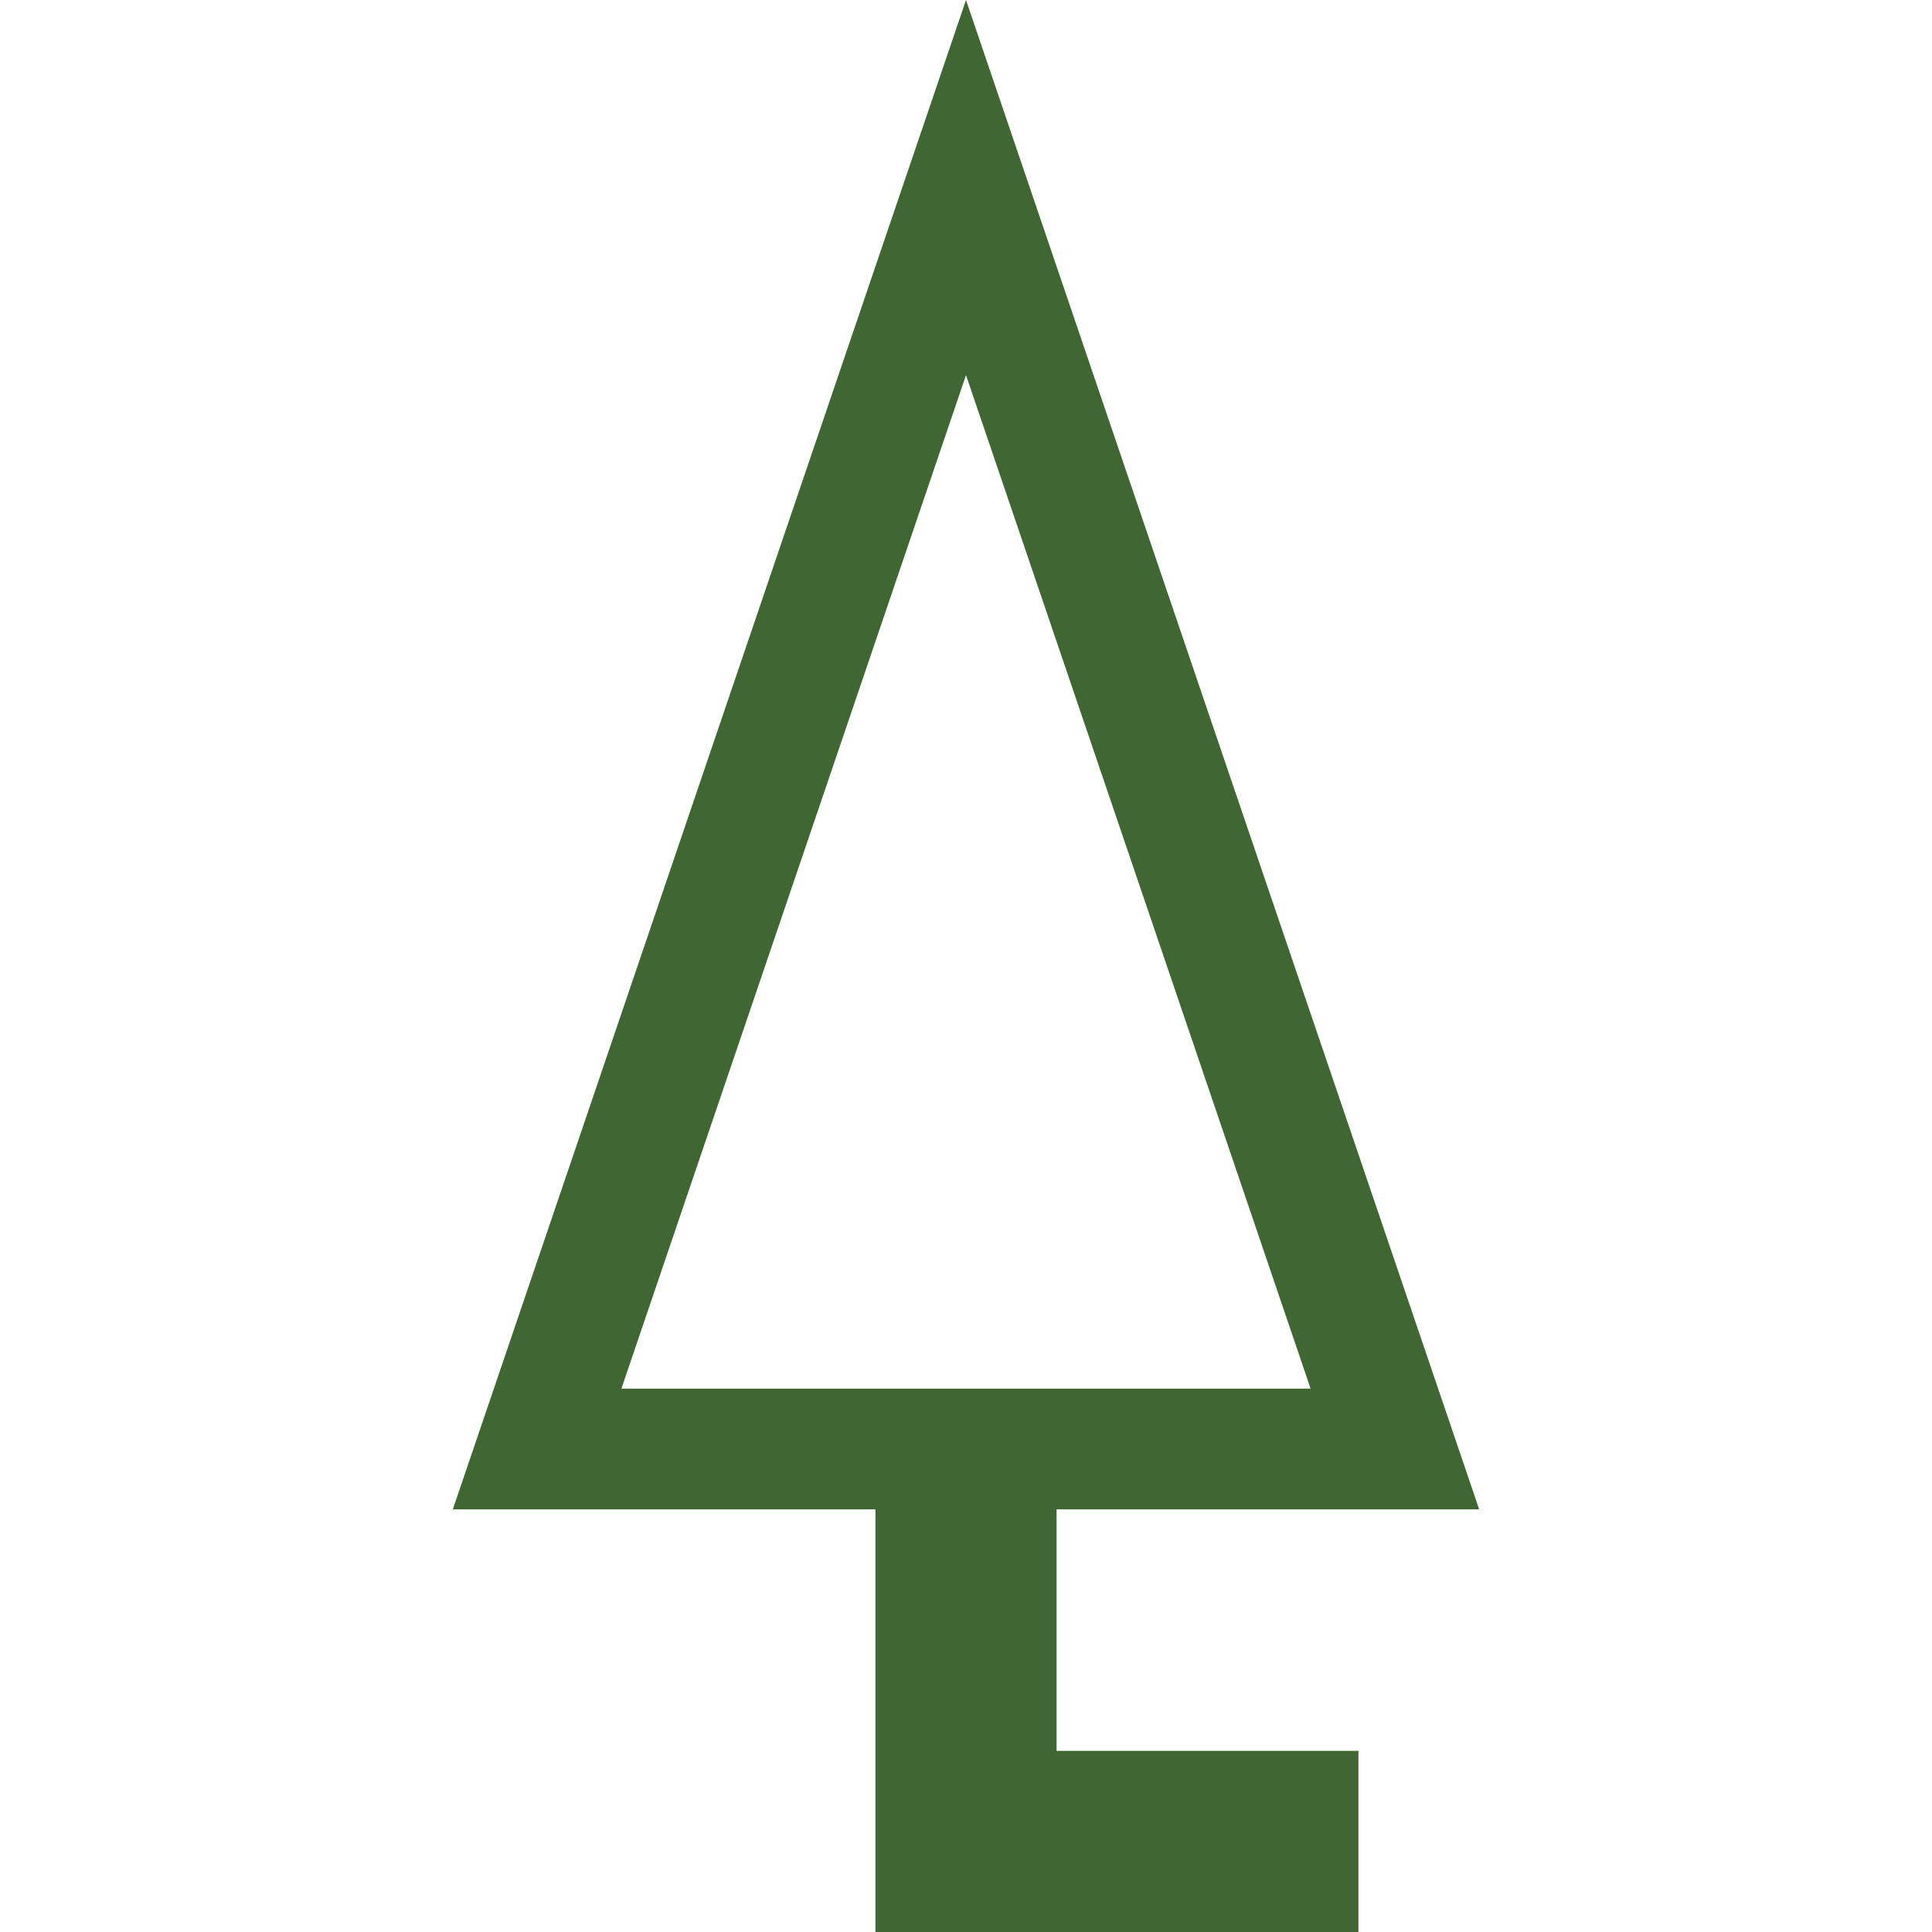 <svg width="64" height="64" viewBox="0 0 64 64" fill="none" xmlns="http://www.w3.org/2000/svg">
<g clip-path="url(#clip0)">
<path fill-rule="evenodd" clip-rule="evenodd" d="M45 58V64H29L29 50H15L32 0L49 50H35L35 58H45ZM32 12.426L20.585 46H43.415L32 12.426Z" fill="#406633"/>
</g>
<defs>
<clipPath id="clip0">
<rect width="64" height="64" fill="white"/>
</clipPath>
</defs>
</svg>
